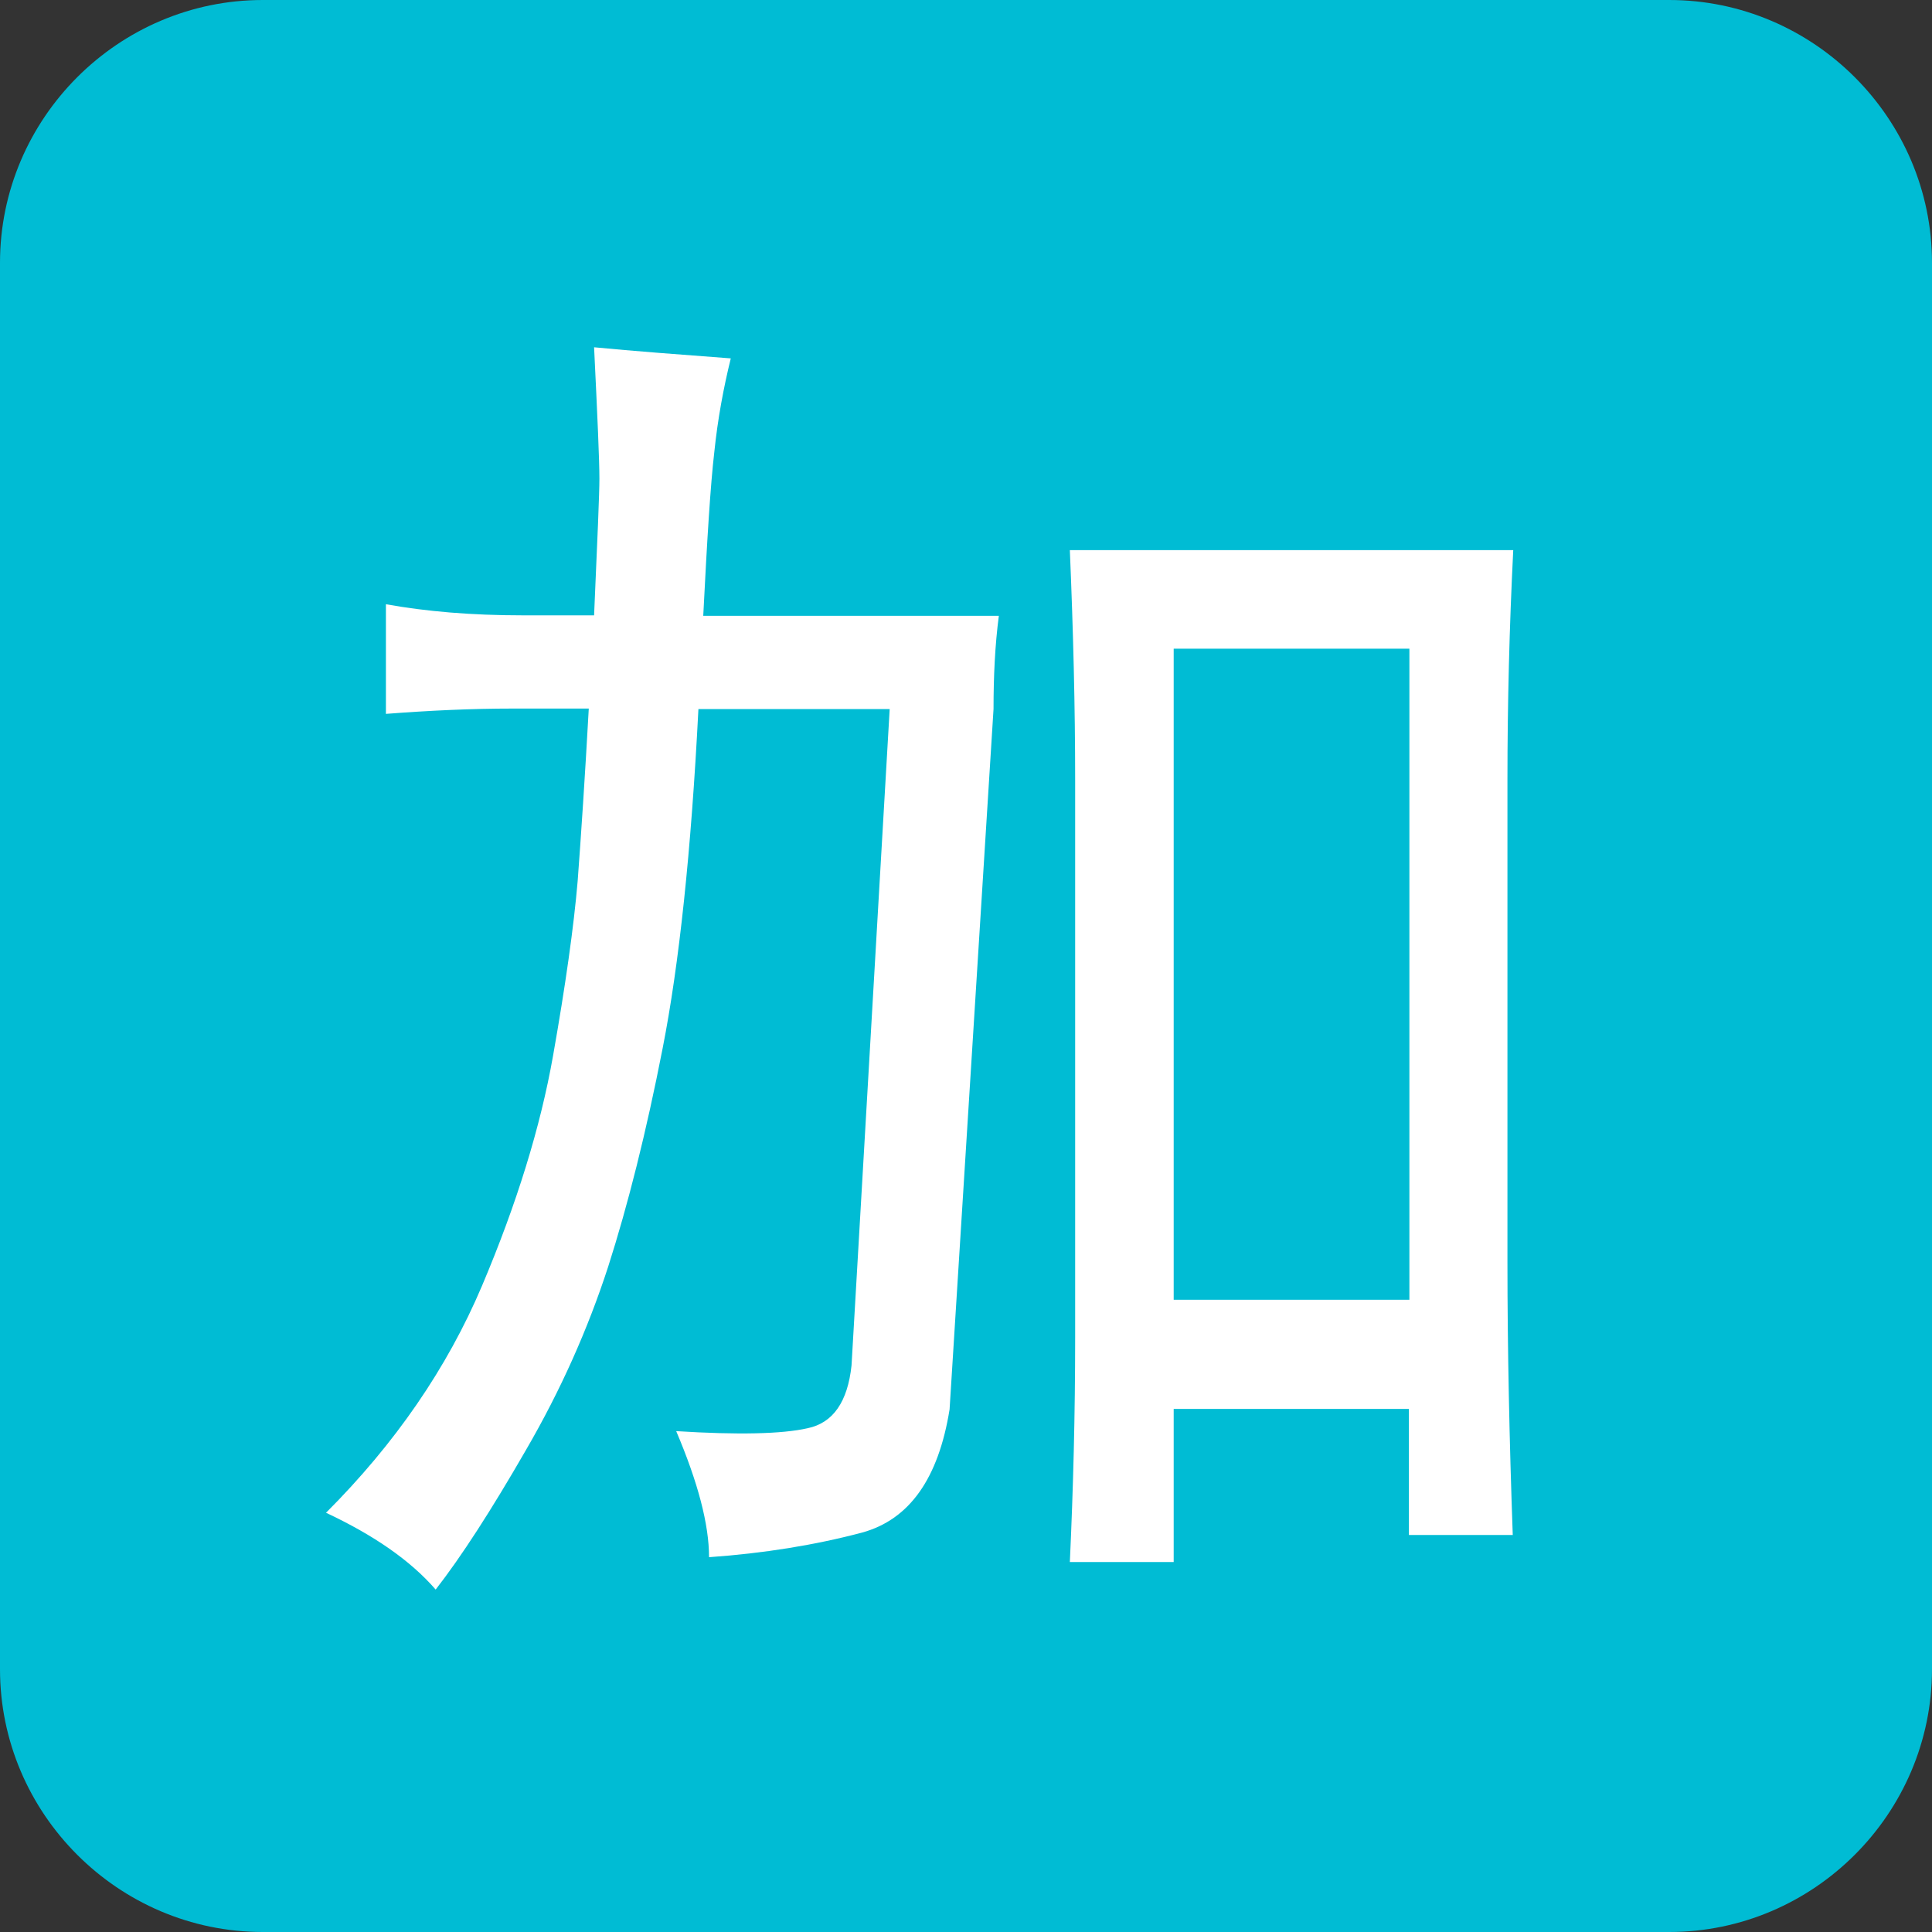 <?xml version="1.0" standalone="no"?><!DOCTYPE svg PUBLIC "-//W3C//DTD SVG 1.1//EN" "http://www.w3.org/Graphics/SVG/1.1/DTD/svg11.dtd"><svg t="1574432182932" class="icon" viewBox="0 0 1024 1024" version="1.1" xmlns="http://www.w3.org/2000/svg" p-id="15114" xmlns:xlink="http://www.w3.org/1999/xlink" width="120" height="120"><rect x="0" y="0" width="1024" height="1024" fill="#333333" stroke="none"/><defs><style type="text/css"></style></defs><path d="M884.736 1024H139.264C62.72 1024 0 961.28 0 884.736V139.264C0 62.72 62.72 0 139.264 0h745.472C961.28 0 1024 62.72 1024 139.264v745.472c0 76.544-62.72 139.264-139.264 139.264z" fill="#00bcd4" p-id="15115" data-spm-anchor-id="a313x.7781069.0.i6" class="selected"></path><path d="M503.296 747.008c-5.888 36.608-21.248 58.368-46.336 65.28-25.088 6.656-52.224 11.008-81.152 13.056 0-17.408-5.888-39.68-17.408-66.816 32.768 2.048 56.064 1.536 69.632-1.536 13.568-2.816 21.248-14.08 23.296-33.28l20.224-347.904h-101.376c-3.84 75.52-10.24 135.424-18.944 179.712-8.704 44.544-18.432 83.2-28.928 115.968-10.752 33.024-25.088 65.28-43.52 97.024-18.432 32-34.304 56.576-47.872 73.984-13.568-15.616-33.024-28.928-58.112-40.704 36.608-36.608 64.256-76.8 82.688-120.32 18.432-43.52 30.976-84.224 37.632-121.856 6.656-37.632 11.008-68.608 13.056-92.672 1.792-24.064 3.84-54.528 5.888-91.392H271.36c-21.248 0-43.52 1.024-66.816 2.816v-58.112c21.248 3.84 45.312 5.888 72.448 5.888H314.88c1.792-40.704 2.816-64.768 2.816-72.448 0-9.728-1.024-32.768-2.816-69.632 21.248 2.048 45.312 3.84 72.448 5.888-3.84 15.616-6.912 32-8.704 49.408-2.048 17.408-3.84 46.336-5.888 87.04h156.672c-2.048 15.616-2.816 32-2.816 49.408l-23.296 371.2z m295.68-333.568v255.232c0 46.336 1.024 94.72 2.816 144.896h-55.04v-66.816H622.08v81.152h-55.04c1.792-38.656 2.816-78.336 2.816-118.784V413.44c0-38.656-1.024-79.36-2.816-121.856h235.008c-2.048 40.704-3.072 81.152-3.072 121.856z m-51.968 275.456V343.808H622.08v345.088h124.928z" fill="#ffffff" p-id="15116" data-spm-anchor-id="a313x.7781069.0.i7" class=""></path></svg>